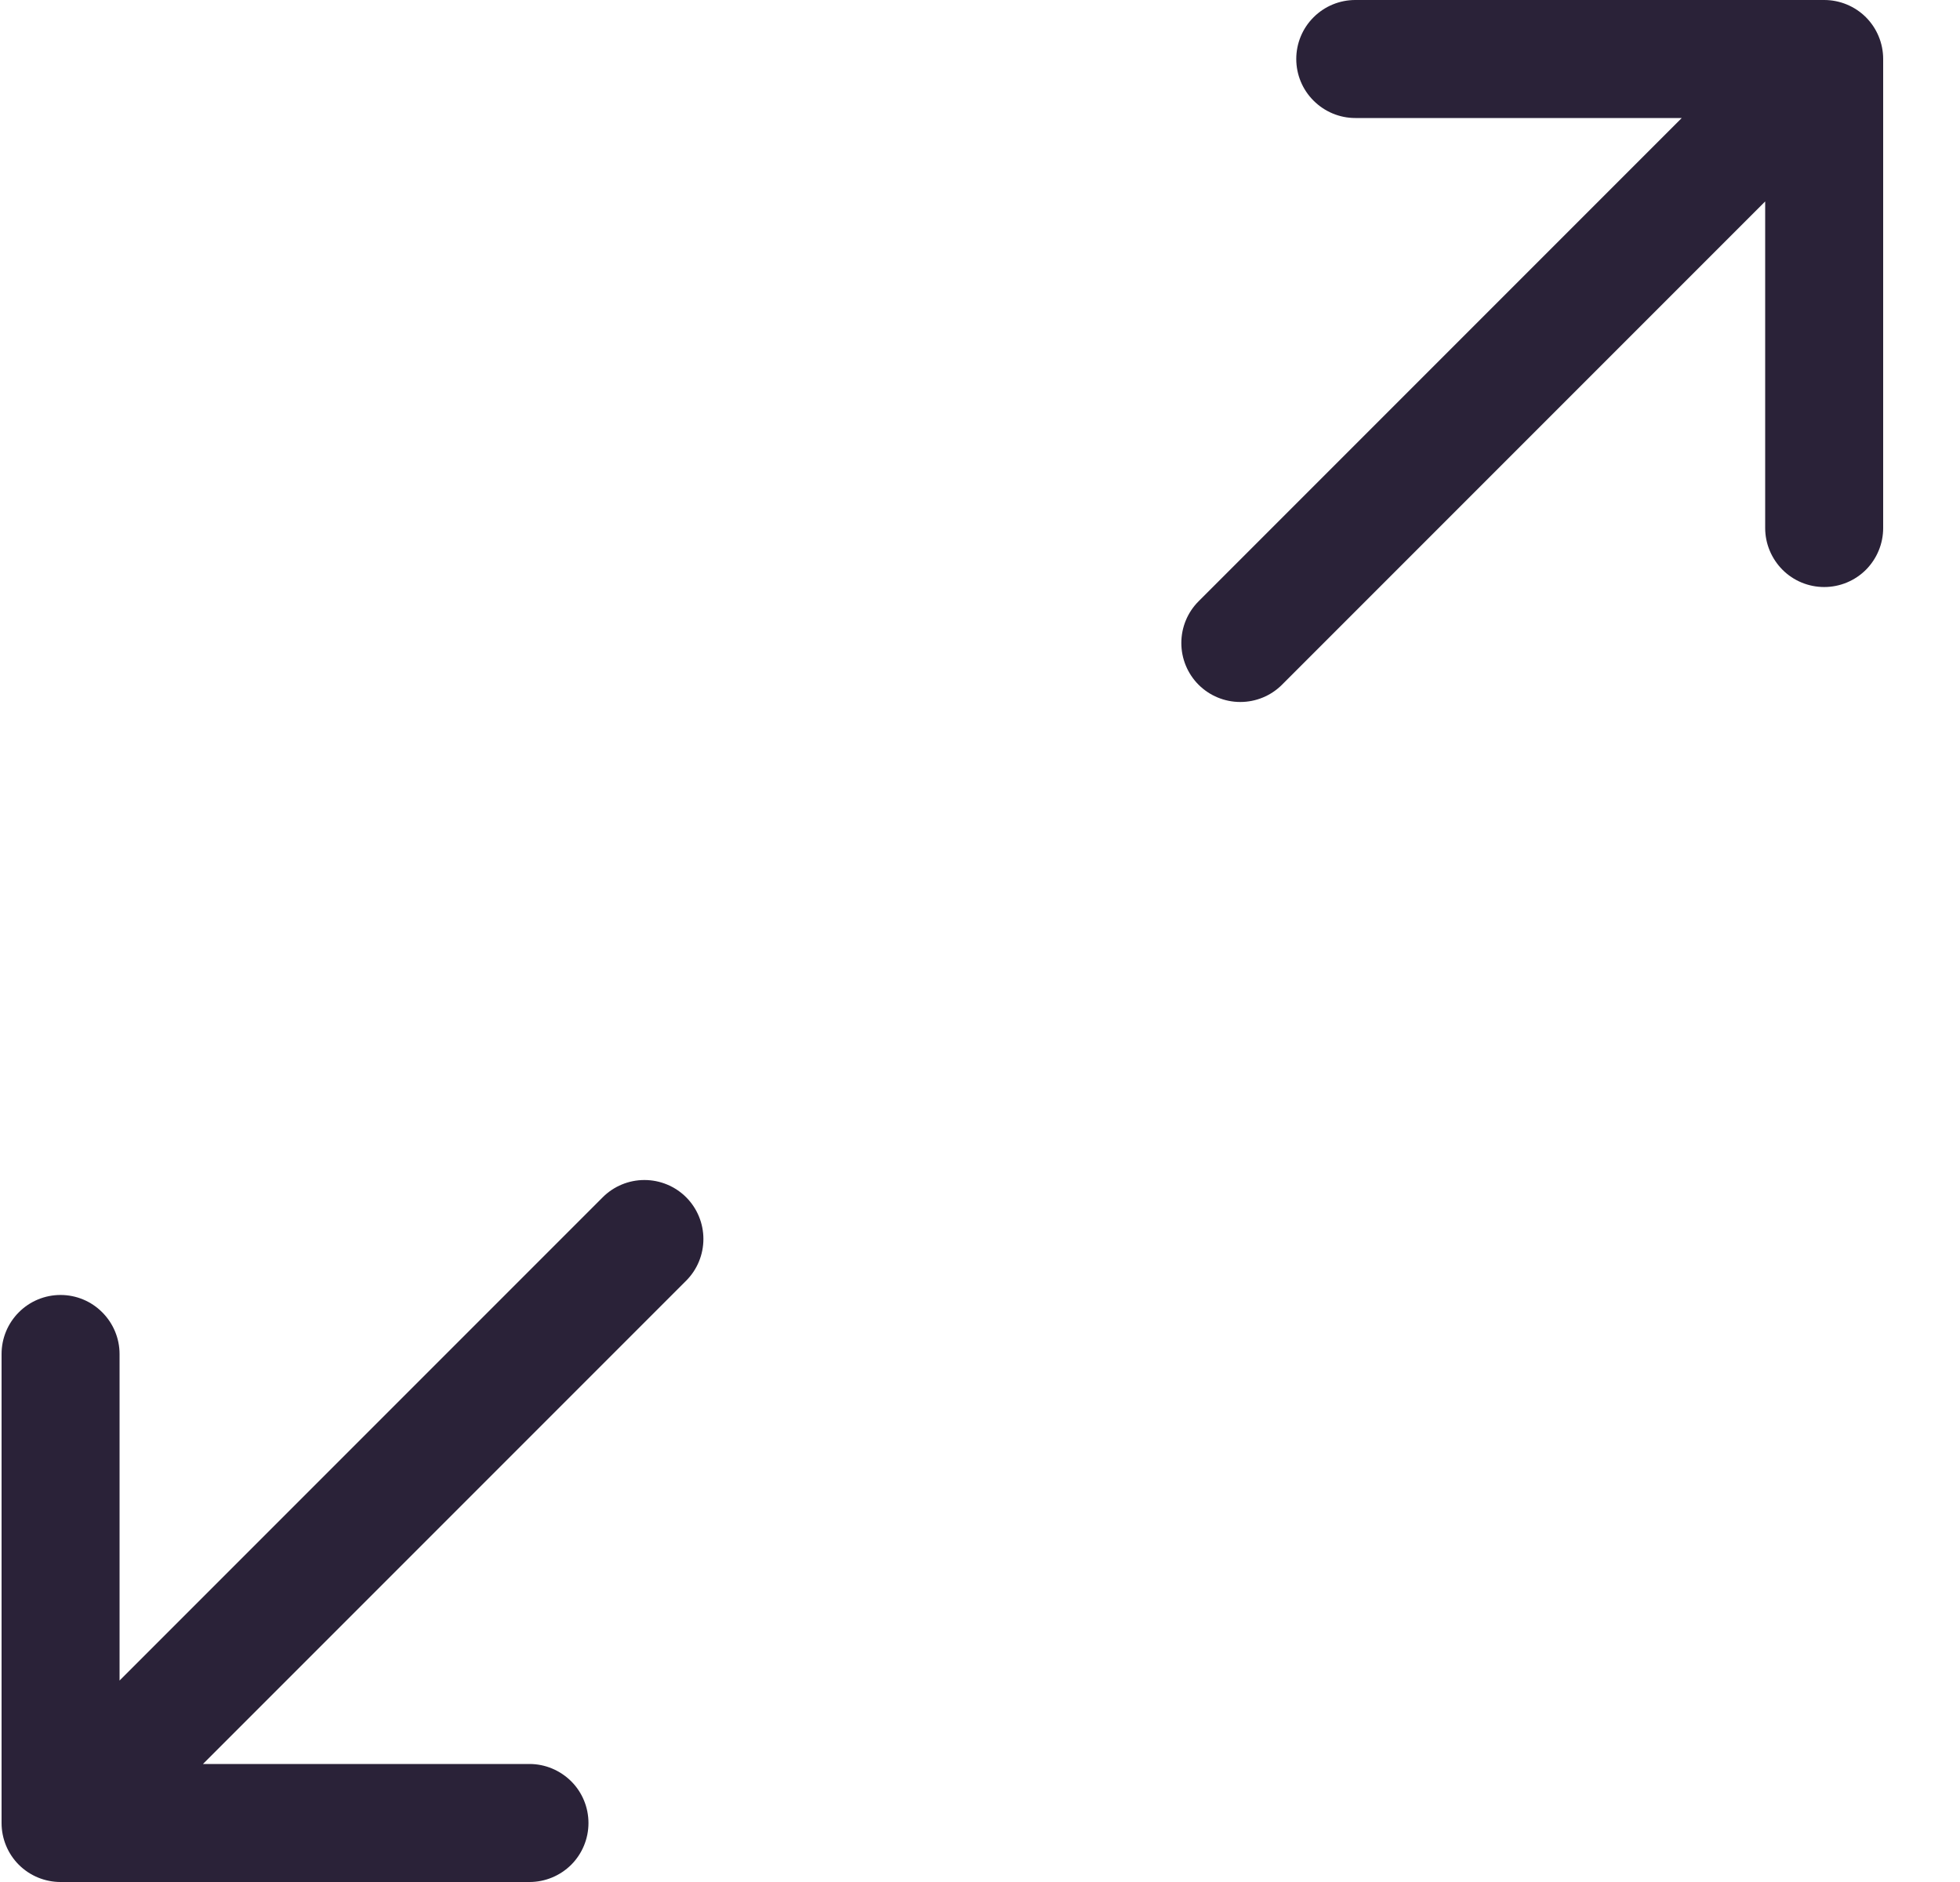 <svg width="25" height="24" viewBox="0 0 25 24" fill="none" xmlns="http://www.w3.org/2000/svg">
<path fill-rule="evenodd" clip-rule="evenodd" d="M8.752 15.268C8.611 15.127 8.419 15.048 8.22 15.048C8.02 15.048 7.829 15.127 7.688 15.268L1.525 21.431V17.267C1.525 17.067 1.445 16.876 1.304 16.735C1.163 16.593 0.972 16.514 0.772 16.514C0.573 16.514 0.381 16.593 0.24 16.735C0.099 16.876 0.02 17.067 0.02 17.267V23.248C0.02 23.447 0.099 23.639 0.24 23.78C0.381 23.921 0.573 24 0.772 24H6.754C6.953 24 7.144 23.921 7.286 23.78C7.427 23.639 7.506 23.447 7.506 23.248C7.506 23.048 7.427 22.857 7.286 22.716C7.144 22.575 6.953 22.495 6.754 22.495H2.589L8.752 16.332C8.893 16.191 8.972 16 8.972 15.8C8.972 15.601 8.893 15.409 8.752 15.268ZM15.288 8.732C15.429 8.873 15.621 8.952 15.82 8.952C16.02 8.952 16.211 8.873 16.352 8.732L22.515 2.569V6.734C22.515 6.933 22.595 7.124 22.736 7.266C22.877 7.407 23.068 7.486 23.268 7.486C23.467 7.486 23.659 7.407 23.8 7.266C23.941 7.124 24.02 6.933 24.02 6.734V0.752C24.02 0.553 23.941 0.361 23.8 0.22C23.659 0.079 23.467 0 23.268 0H17.287C17.087 2.97332e-09 16.896 0.079 16.755 0.22C16.613 0.361 16.534 0.553 16.534 0.752C16.534 0.952 16.613 1.143 16.755 1.284C16.896 1.425 17.087 1.505 17.287 1.505H21.451L15.288 7.668C15.147 7.809 15.068 8 15.068 8.2C15.068 8.399 15.147 8.591 15.288 8.732Z" fill="#2A2238"/>
</svg>
